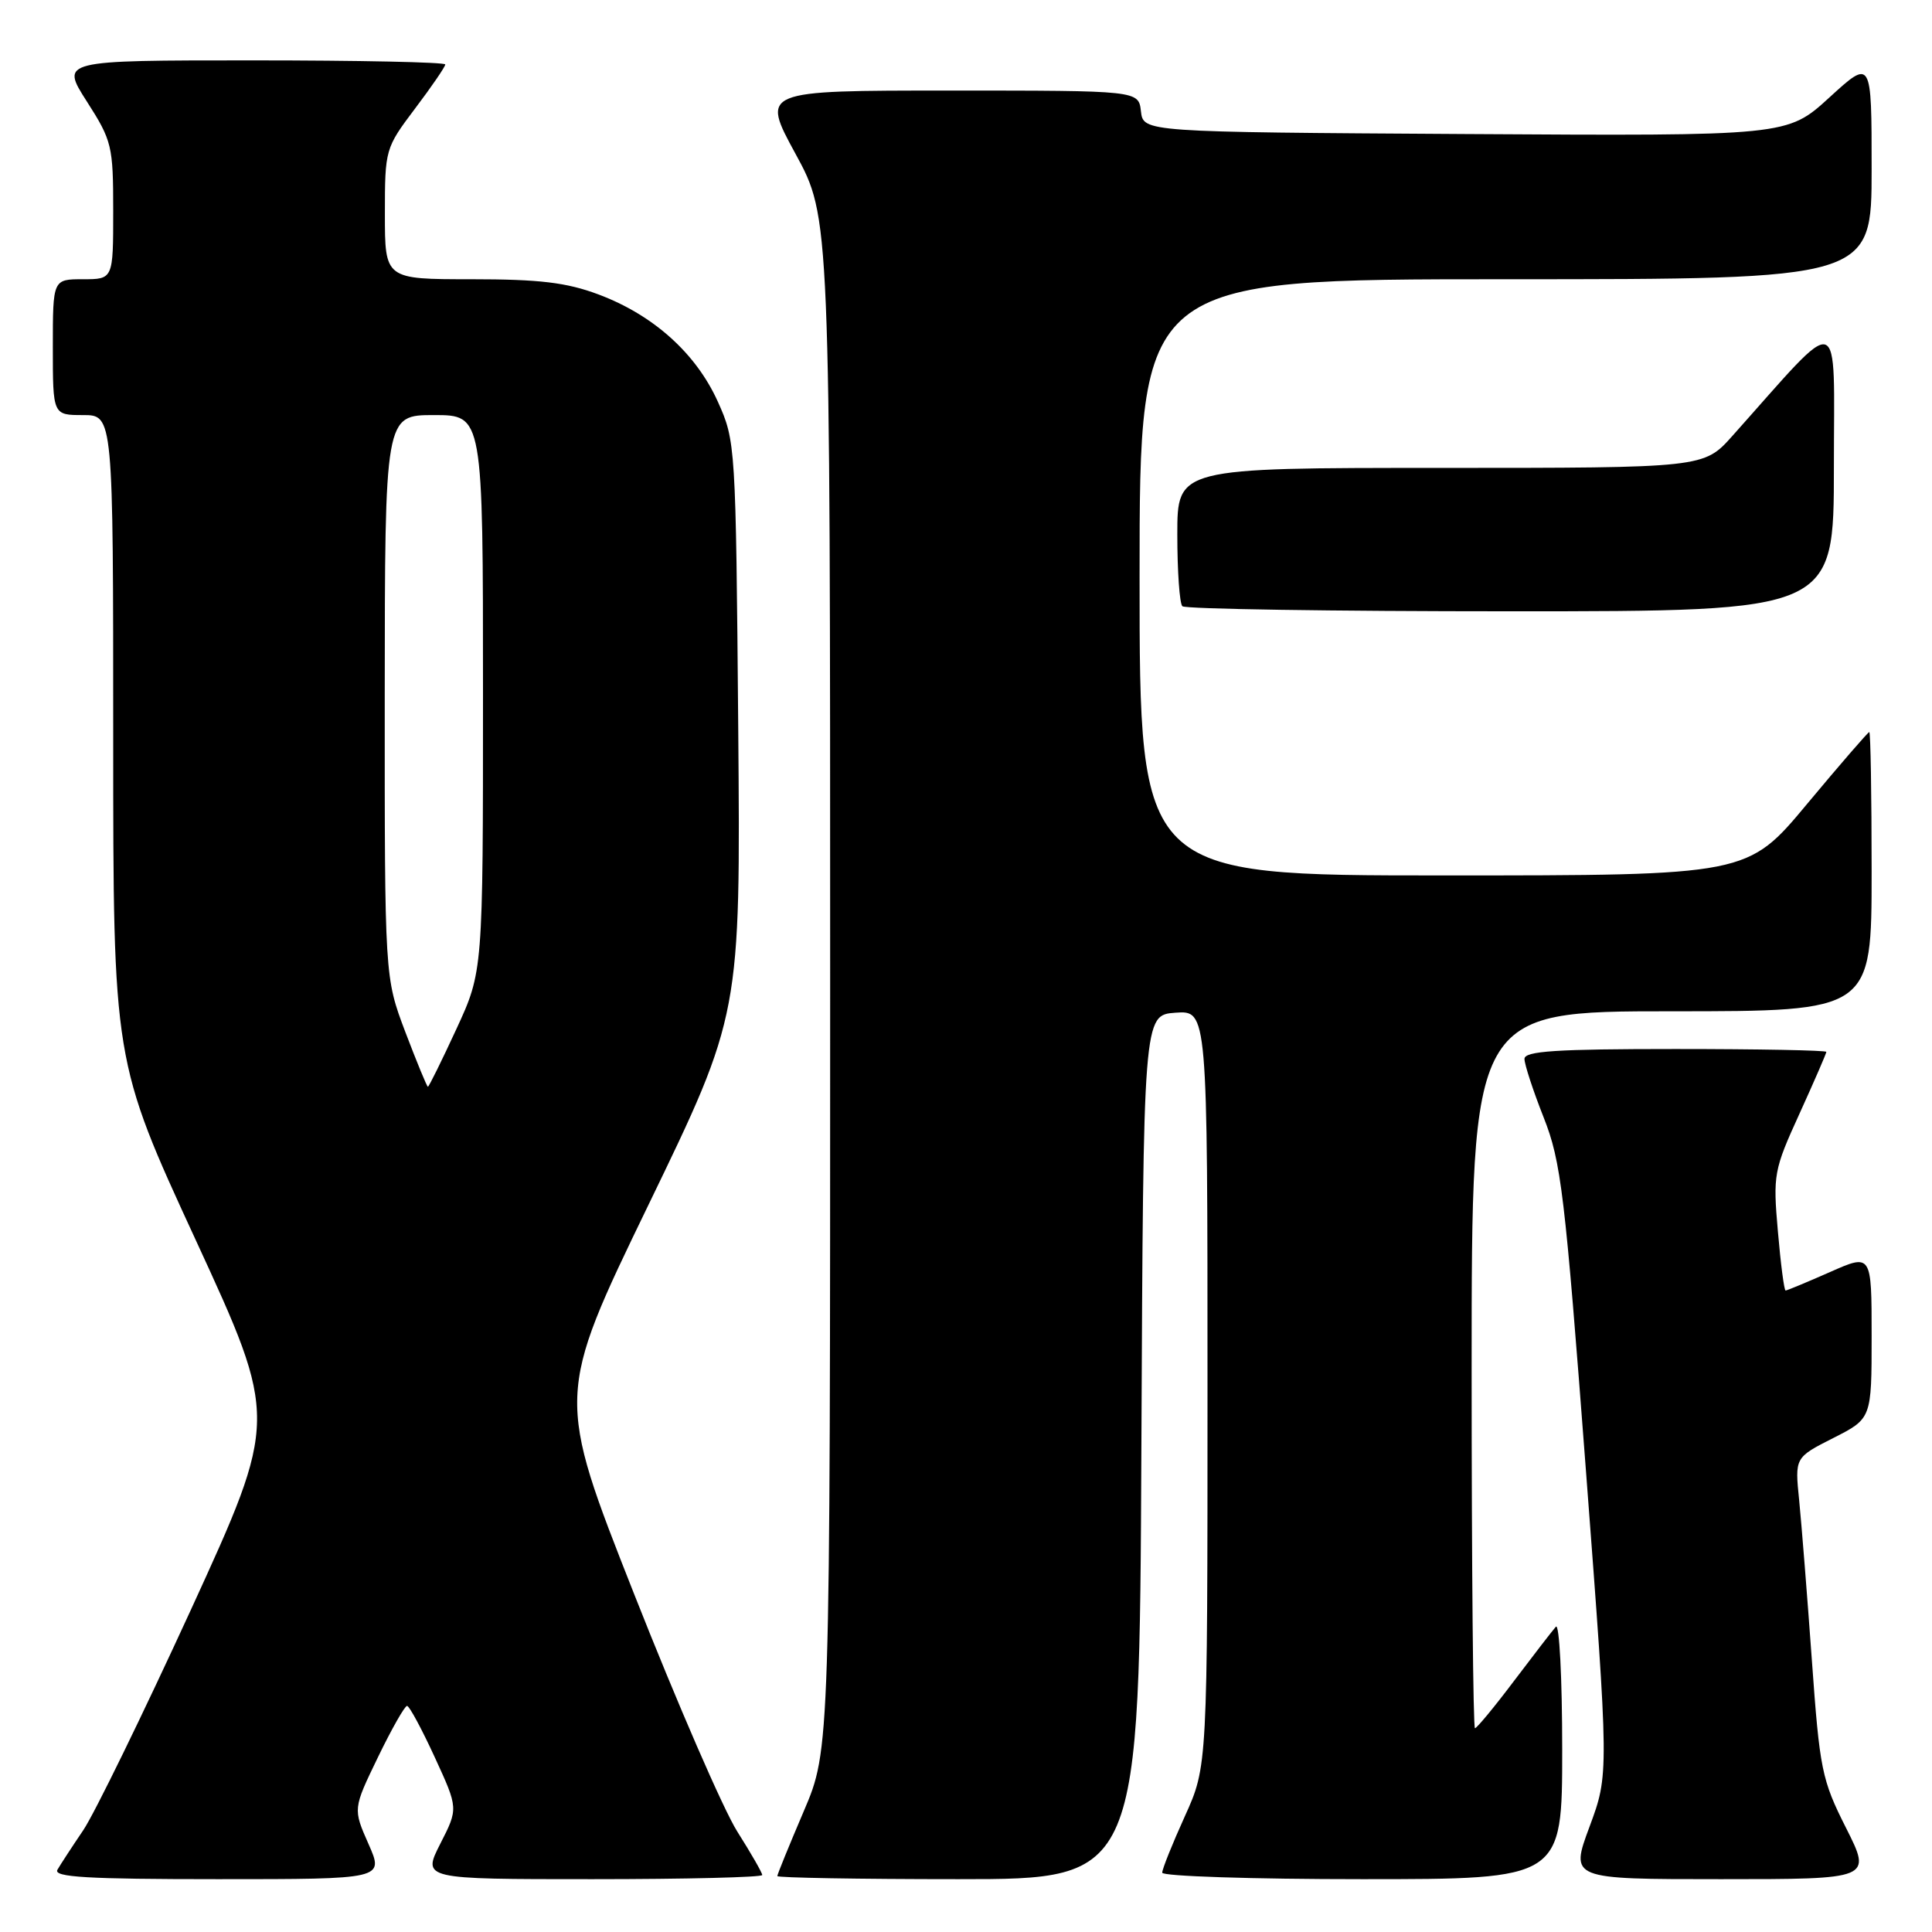 <?xml version="1.0" encoding="UTF-8" standalone="no"?>
<!DOCTYPE svg PUBLIC "-//W3C//DTD SVG 1.1//EN" "http://www.w3.org/Graphics/SVG/1.1/DTD/svg11.dtd" >
<svg xmlns="http://www.w3.org/2000/svg" xmlns:xlink="http://www.w3.org/1999/xlink" version="1.1" viewBox="0 0 256 256">
 <g >
 <path fill="currentColor"
d=" M 48.83 244.34 C 46.77 239.68 46.77 239.68 50.08 232.84 C 51.90 229.08 53.64 226.02 53.94 226.04 C 54.25 226.06 55.90 229.13 57.61 232.85 C 60.73 239.63 60.73 239.63 58.34 244.31 C 55.96 249.00 55.96 249.00 78.48 249.00 C 90.87 249.00 101.00 248.75 101.00 248.45 C 101.00 248.15 99.51 245.56 97.70 242.70 C 95.88 239.84 89.73 225.68 84.03 211.23 C 73.67 184.97 73.67 184.97 85.90 159.70 C 98.13 134.44 98.13 134.44 97.82 96.47 C 97.50 58.90 97.47 58.44 95.11 53.21 C 92.22 46.81 86.56 41.73 79.29 39.01 C 75.06 37.43 71.49 37.00 62.46 37.00 C 51.00 37.00 51.00 37.00 51.00 28.34 C 51.00 19.79 51.05 19.62 55.00 14.38 C 57.20 11.47 59.00 8.84 59.00 8.54 C 59.00 8.24 47.53 8.00 33.51 8.00 C 8.02 8.00 8.02 8.00 11.51 13.45 C 14.84 18.65 15.00 19.33 15.00 27.95 C 15.00 37.00 15.00 37.00 11.00 37.00 C 7.00 37.00 7.00 37.00 7.00 46.00 C 7.00 55.00 7.00 55.00 11.00 55.00 C 15.00 55.00 15.00 55.00 15.00 97.80 C 15.00 140.60 15.00 140.60 25.94 164.32 C 36.87 188.03 36.87 188.03 25.31 213.27 C 18.94 227.14 12.52 240.30 11.04 242.50 C 9.55 244.70 8.01 247.06 7.61 247.75 C 7.04 248.73 11.56 249.00 28.88 249.00 C 50.89 249.00 50.89 249.00 48.83 244.34 Z  M 151.24 191.75 C 151.50 134.50 151.50 134.50 155.75 134.19 C 160.00 133.89 160.00 133.89 160.00 183.96 C 160.00 234.04 160.00 234.04 157.00 240.66 C 155.35 244.30 154.00 247.66 154.00 248.14 C 154.00 248.61 165.93 249.00 180.50 249.00 C 207.00 249.00 207.00 249.00 207.00 231.80 C 207.00 222.34 206.62 215.03 206.16 215.55 C 205.70 216.07 203.20 219.31 200.60 222.75 C 198.01 226.19 195.68 229.00 195.44 229.00 C 195.20 229.00 195.00 207.62 195.00 181.50 C 195.00 134.00 195.00 134.00 221.50 134.00 C 248.00 134.00 248.00 134.00 248.00 115.50 C 248.00 105.33 247.86 97.00 247.69 97.00 C 247.53 97.00 243.83 101.27 239.47 106.50 C 231.56 116.00 231.56 116.00 191.28 116.00 C 151.00 116.00 151.00 116.00 151.00 76.50 C 151.00 37.00 151.00 37.00 199.50 37.00 C 248.00 37.00 248.00 37.00 248.00 22.40 C 248.00 7.80 248.00 7.80 242.41 12.91 C 236.82 18.02 236.82 18.02 194.16 17.76 C 151.50 17.50 151.50 17.50 151.18 14.75 C 150.87 12.00 150.87 12.00 125.85 12.00 C 100.84 12.00 100.84 12.00 105.42 20.40 C 110.00 28.81 110.00 28.81 110.00 130.32 C 110.00 231.82 110.00 231.82 106.50 240.00 C 104.58 244.50 103.00 248.36 103.00 248.59 C 103.00 248.81 113.80 249.00 126.99 249.00 C 150.98 249.00 150.98 249.00 151.24 191.75 Z  M 244.61 242.21 C 241.39 235.83 241.12 234.49 240.08 219.96 C 239.47 211.46 238.71 201.94 238.40 198.81 C 237.82 193.13 237.82 193.13 242.91 190.55 C 248.00 187.97 248.00 187.97 248.00 177.04 C 248.00 166.11 248.00 166.11 242.47 168.56 C 239.43 169.90 236.79 171.00 236.60 171.00 C 236.41 171.00 235.95 167.48 235.58 163.17 C 234.92 155.65 235.03 155.04 238.45 147.55 C 240.40 143.26 242.00 139.58 242.00 139.38 C 242.00 139.17 233.00 139.00 222.00 139.00 C 206.18 139.00 202.00 139.27 202.00 140.31 C 202.00 141.03 203.14 144.52 204.54 148.06 C 206.86 153.93 207.35 158.06 210.14 194.80 C 213.20 235.09 213.20 235.09 210.62 242.05 C 208.04 249.00 208.04 249.00 228.03 249.00 C 248.03 249.00 248.03 249.00 244.61 242.21 Z  M 243.00 61.92 C 243.00 40.72 244.38 41.15 229.56 57.75 C 225.77 62.00 225.77 62.00 190.88 62.00 C 156.00 62.00 156.00 62.00 156.00 70.83 C 156.00 75.69 156.30 79.97 156.67 80.33 C 157.03 80.70 176.61 81.00 200.17 81.00 C 243.00 81.00 243.00 81.00 243.00 61.92 Z  M 53.71 136.75 C 50.97 129.50 50.97 129.50 50.98 92.25 C 51.00 55.00 51.00 55.00 57.50 55.00 C 64.00 55.00 64.00 55.00 64.00 91.86 C 64.00 128.72 64.00 128.72 60.47 136.36 C 58.53 140.56 56.83 144.00 56.70 144.00 C 56.57 144.00 55.23 140.74 53.71 136.75 Z "/>
</g>
</svg>